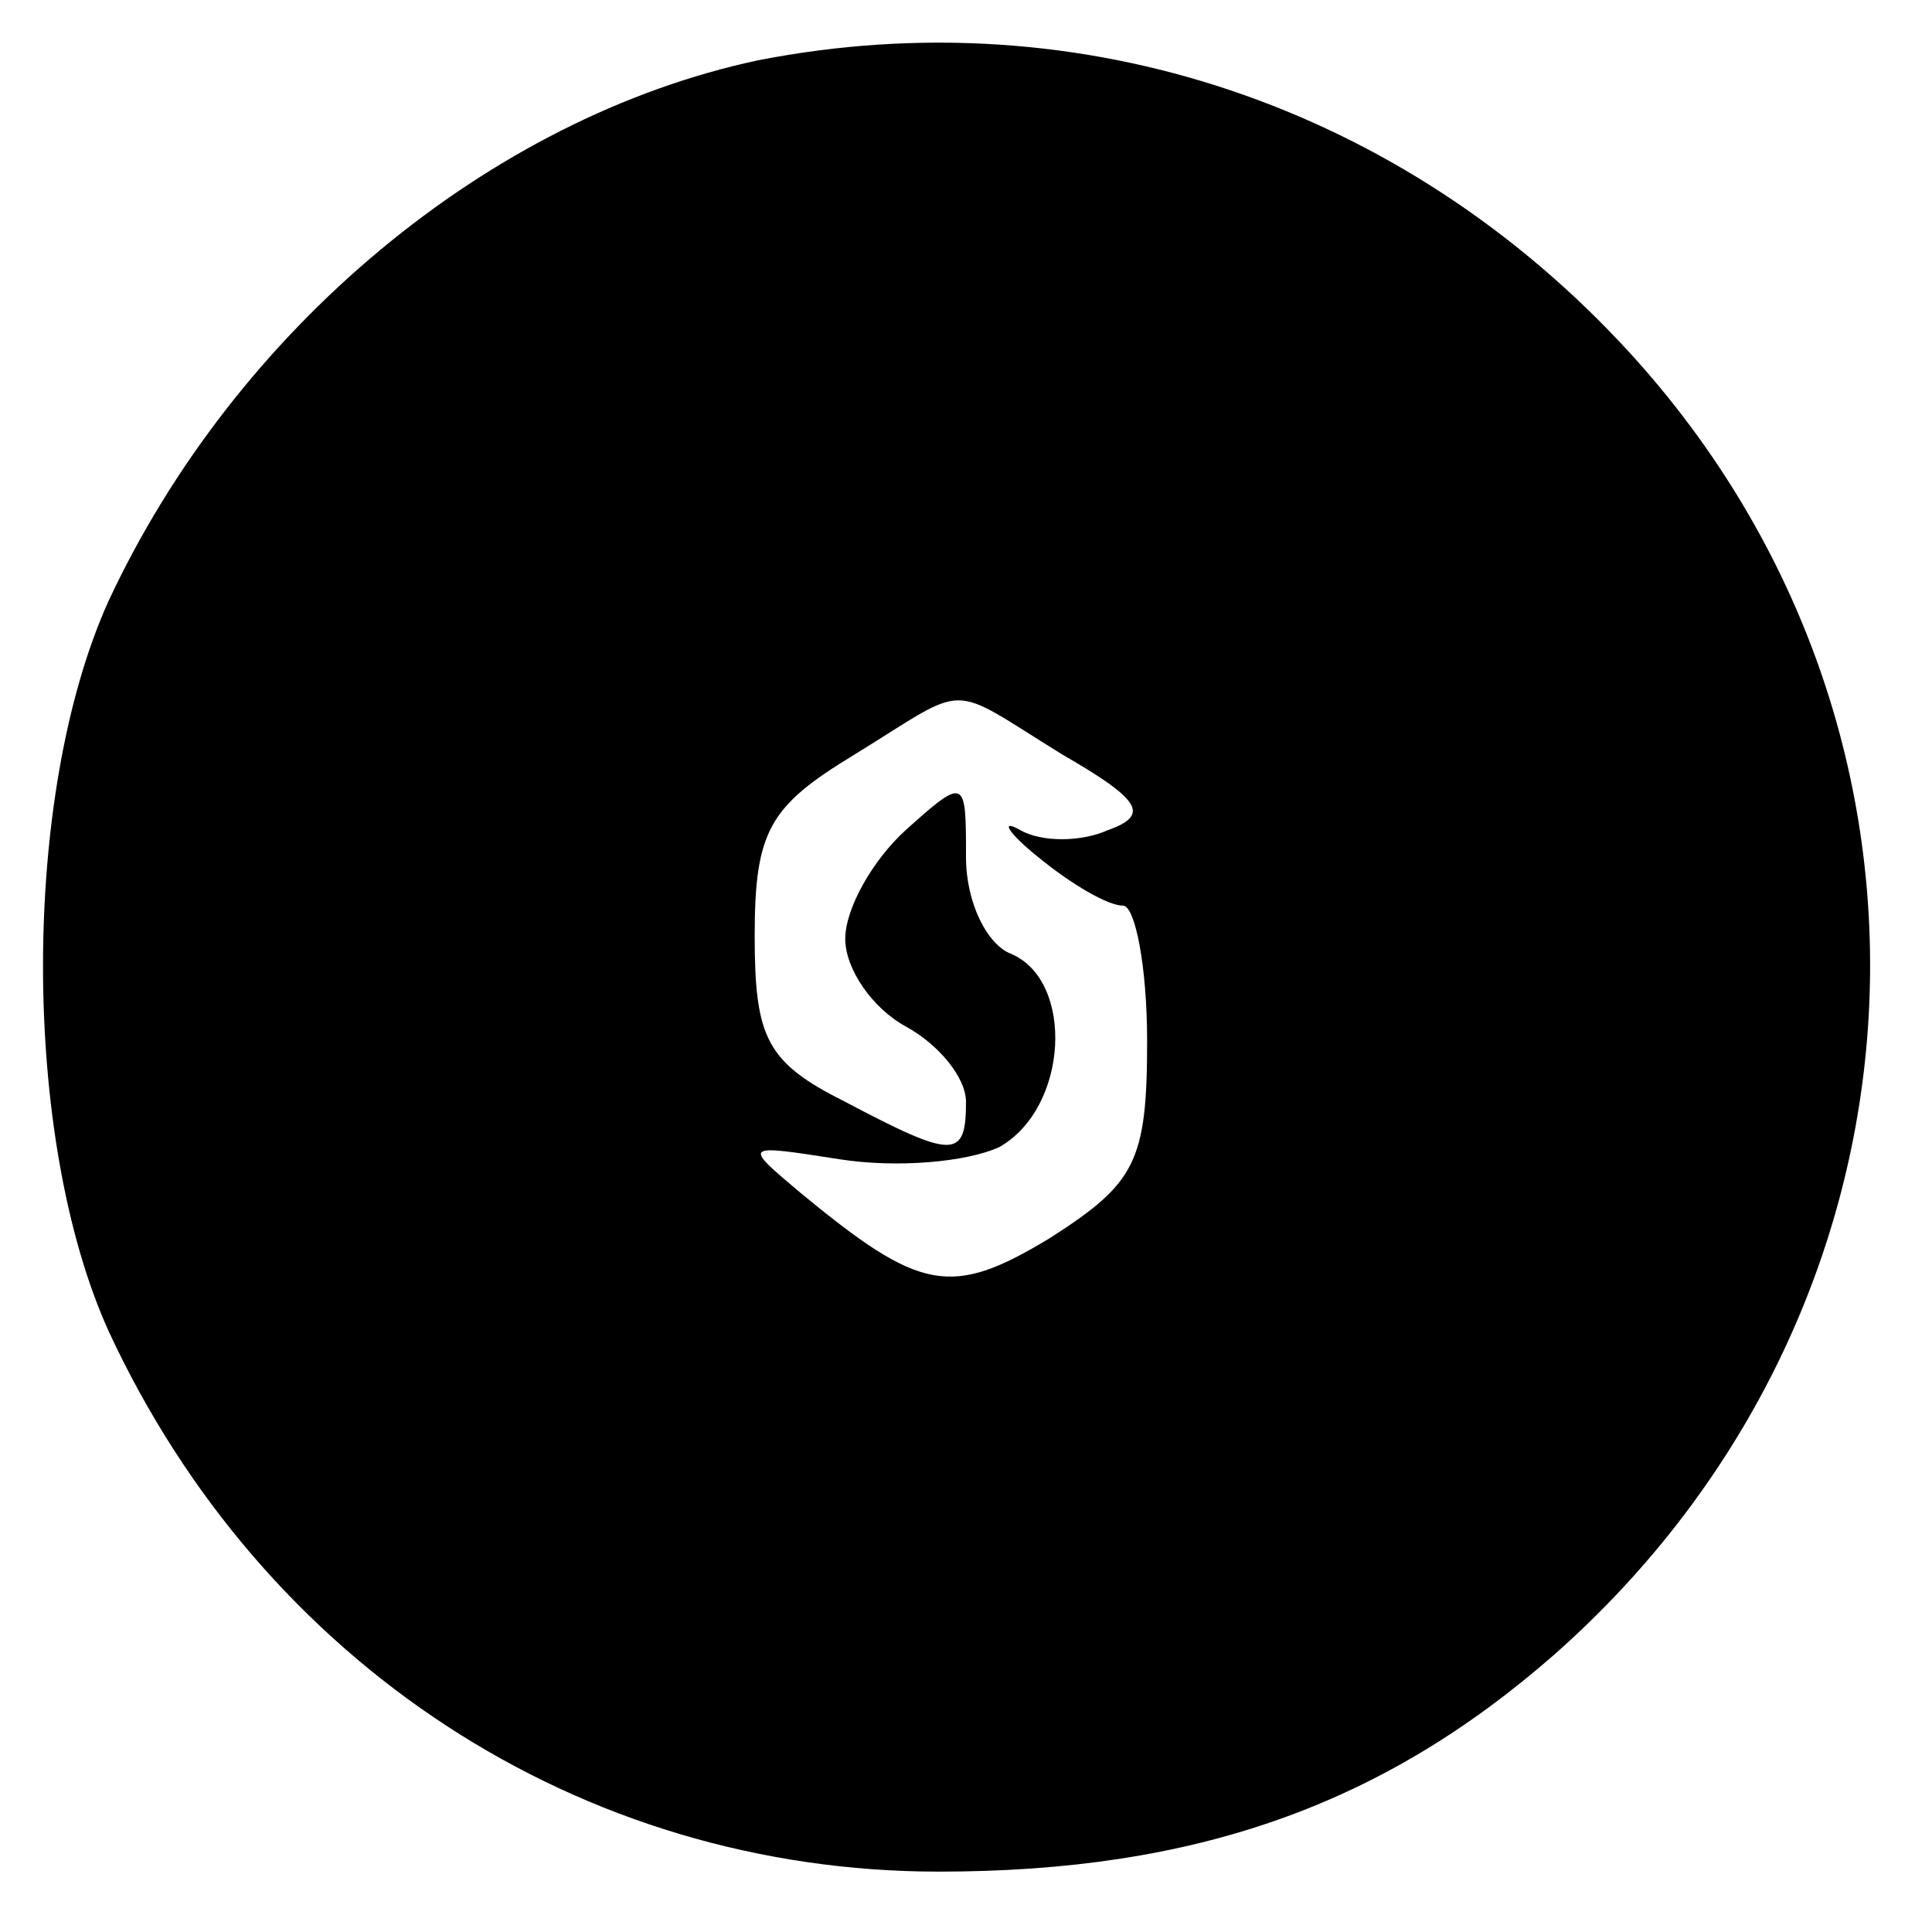 <?xml version="1.0" standalone="no"?>
<!DOCTYPE svg PUBLIC "-//W3C//DTD SVG 20010904//EN"
 "http://www.w3.org/TR/2001/REC-SVG-20010904/DTD/svg10.dtd">
<svg version="1.0" xmlns="http://www.w3.org/2000/svg"
 width="64pt" height="64pt" viewBox="0 0 64 64"
 preserveAspectRatio="xMidYMid meet">

<g transform="translate(0,64) scale(0.1,-0.1)"
fill="#000000" stroke="none">
<path d="M251 620 c-89 -19 -173 -89 -215 -179 -29 -64 -29 -178 0 -242 51
-110 156 -179 275 -179 85 0 147 22 204 72 129 114 140 305 25 431 -75 82
-182 118 -289 97z m101 -230 c26 -15 29 -20 15 -25 -9 -4 -22 -4 -29 0 -7 4
-4 -1 6 -9 11 -9 23 -16 28 -16 4 0 8 -20 8 -45 0 -40 -4 -47 -32 -65 -33 -20
-43 -18 -83 15 -19 16 -19 16 13 11 19 -3 42 -1 53 4 23 13 25 55 4 64 -8 3
-15 17 -15 32 0 26 0 27 -20 9 -11 -10 -20 -26 -20 -36 0 -10 9 -23 20 -29 11
-6 20 -17 20 -25 0 -19 -4 -19 -40 0 -26 13 -30 21 -30 55 0 35 5 43 33 60 39
24 30 24 69 0z"/>
</g>
</svg>
